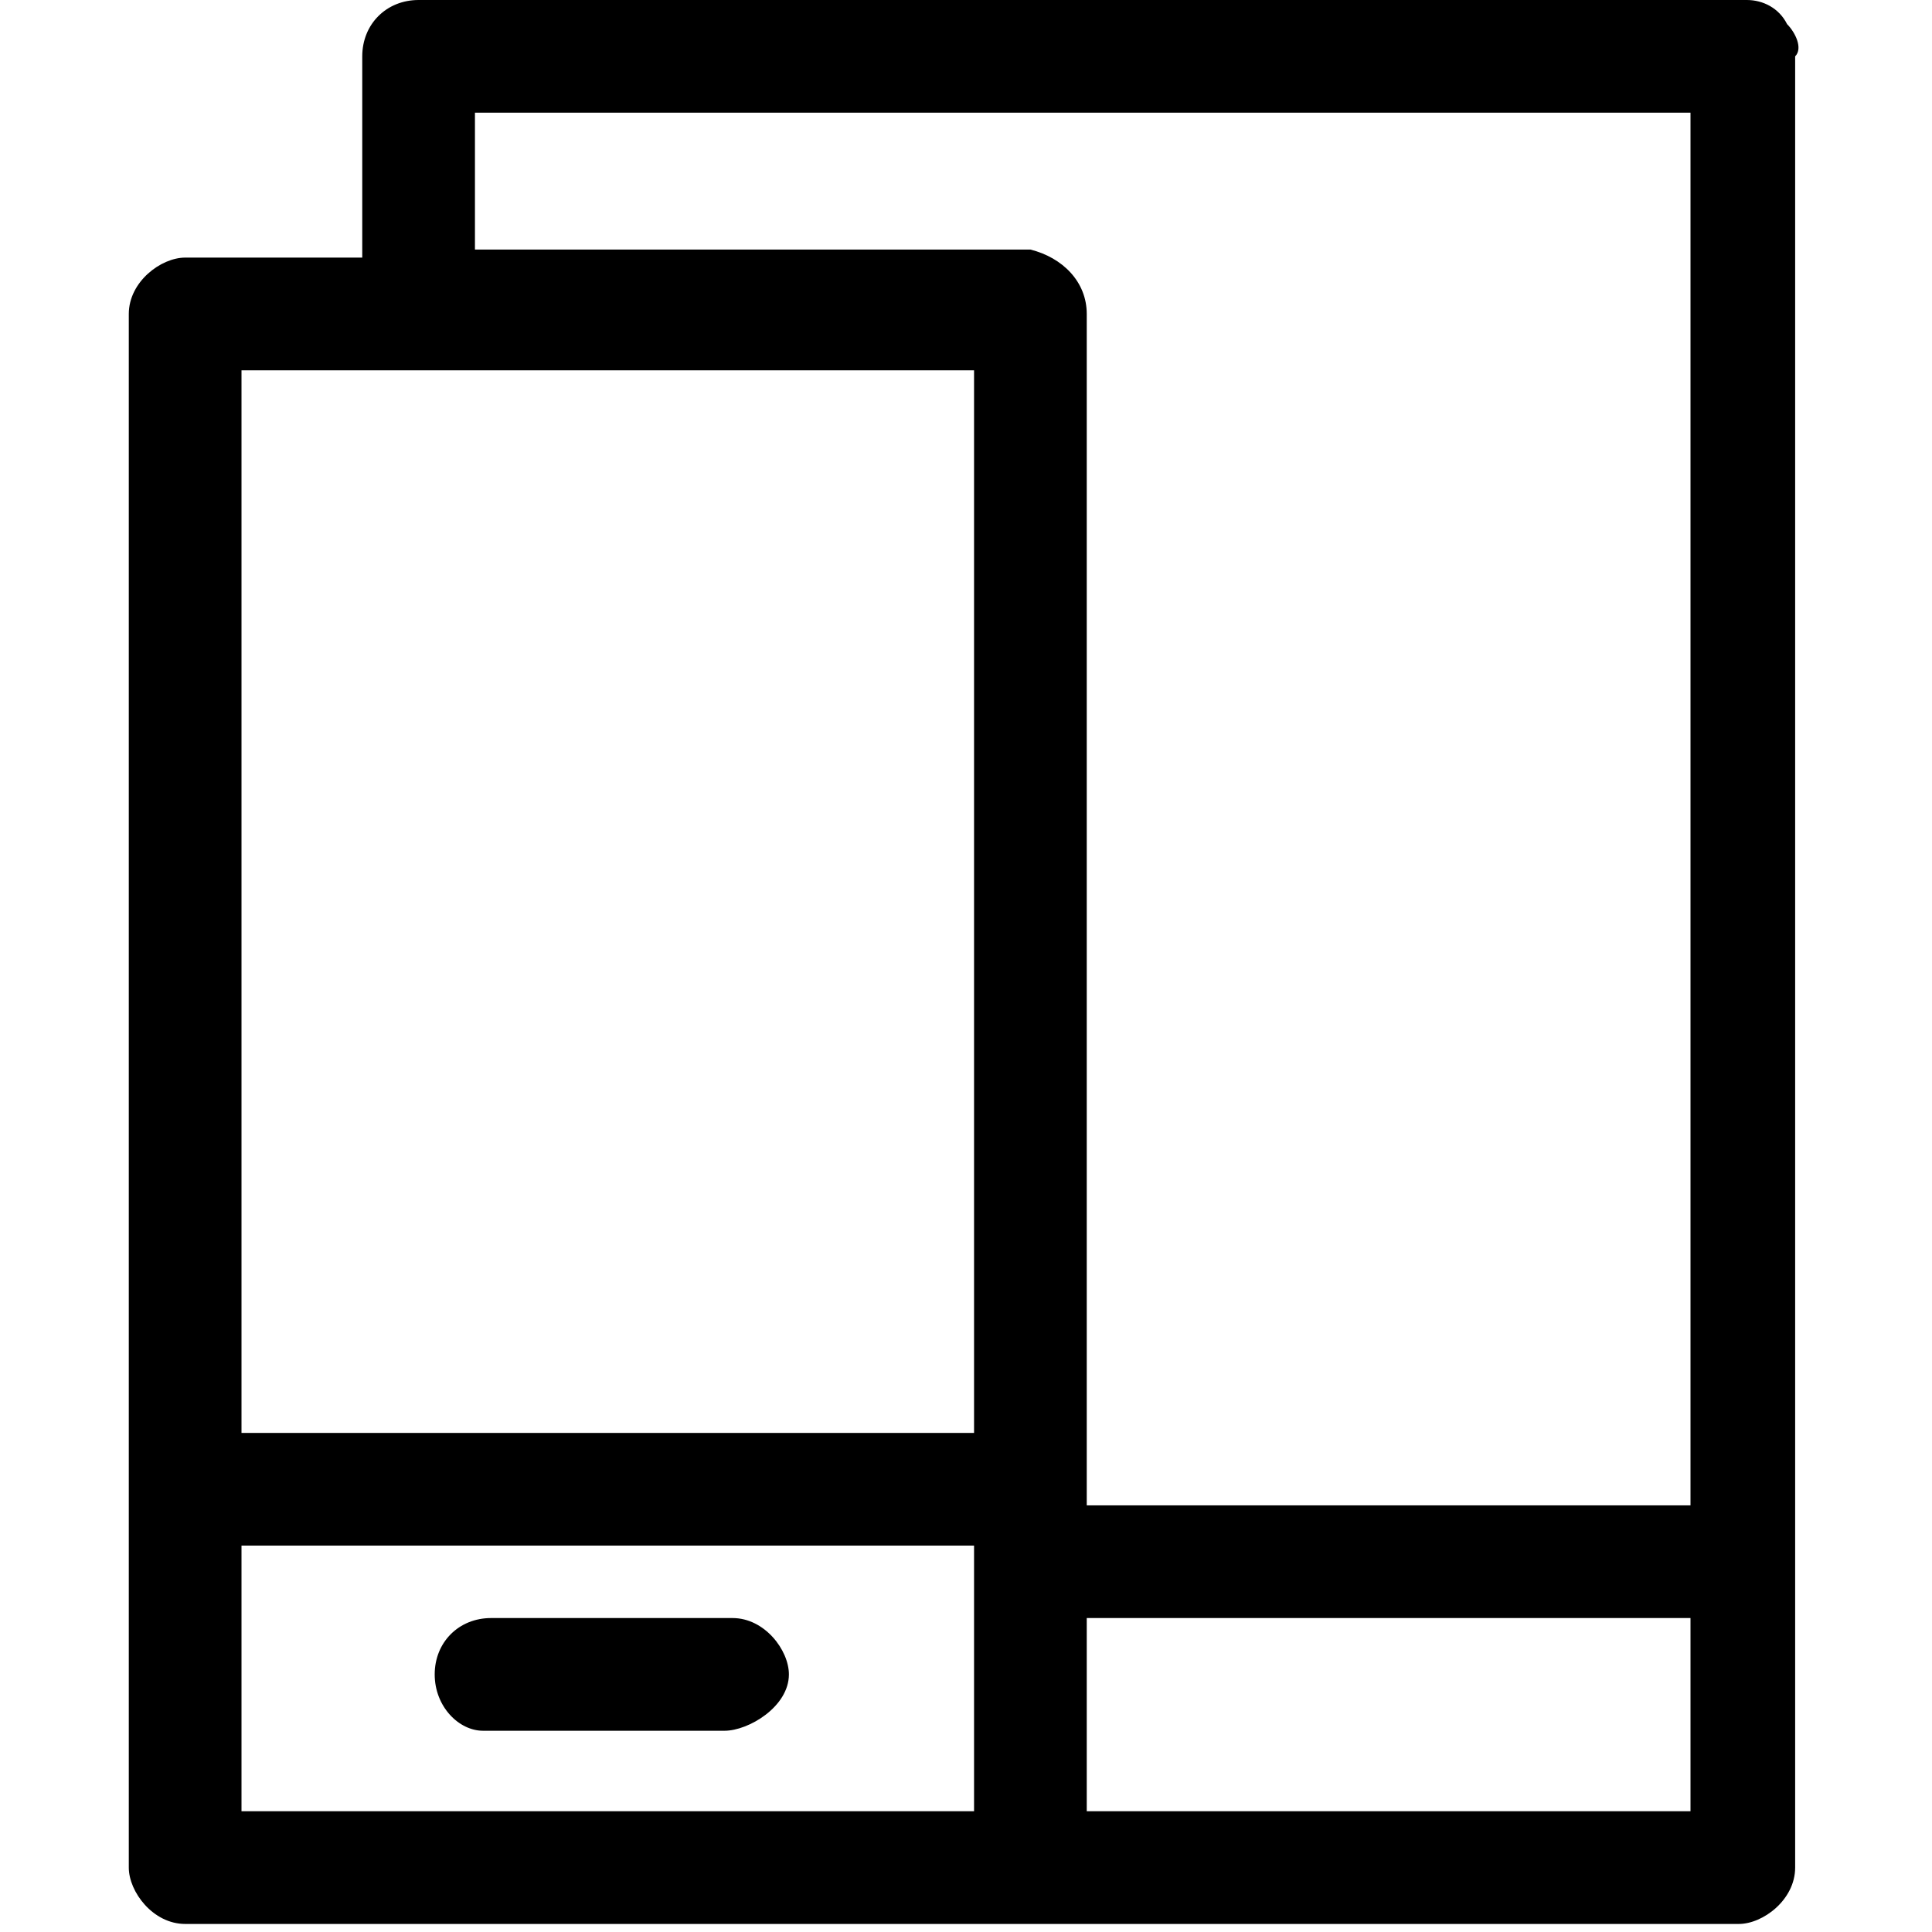 <?xml version="1.0" encoding="utf-8"?>
<!-- Generator: Adobe Illustrator 21.1.0, SVG Export Plug-In . SVG Version: 6.00 Build 0)  -->
<svg version="1.1" id="Layer_1" xmlns="http://www.w3.org/2000/svg" xmlns:xlink="http://www.w3.org/1999/xlink" x="0px" y="0px"
	 viewBox="0 0 24 24" style="enable-background:new 0 0 24 24;" xml:space="preserve">
<path d="M5.4,20.8c0-0.4,0.3-0.7,0.7-0.7h3c0.4,0,0.7,0.4,0.7,0.7c0,0.4-0.5,0.7-0.8,0.7h-3C5.7,21.5,5.4,21.2,5.4,20.8z M22.3,0.7
	v22.5c0,0.4-0.4,0.7-0.7,0.7H2.3c-0.4,0-0.7-0.4-0.7-0.7V3.9c0-0.4,0.4-0.7,0.7-0.7h2.2V0.7C4.5,0.3,4.8,0,5.2,0h16.5
	c0.2,0,0.4,0.1,0.5,0.3C22.3,0.4,22.4,0.6,22.3,0.7z M12.1,17.8V4.6H3v13.2H12.1z M3,19.2v3.3h9.1v-3.3H3z M13.5,3.9v14.8H21V1.4
	H5.9v1.7h6.9C13.2,3.2,13.5,3.5,13.5,3.9z M13.5,20.1v2.4H21v-2.4H13.5z"/>
</svg>
